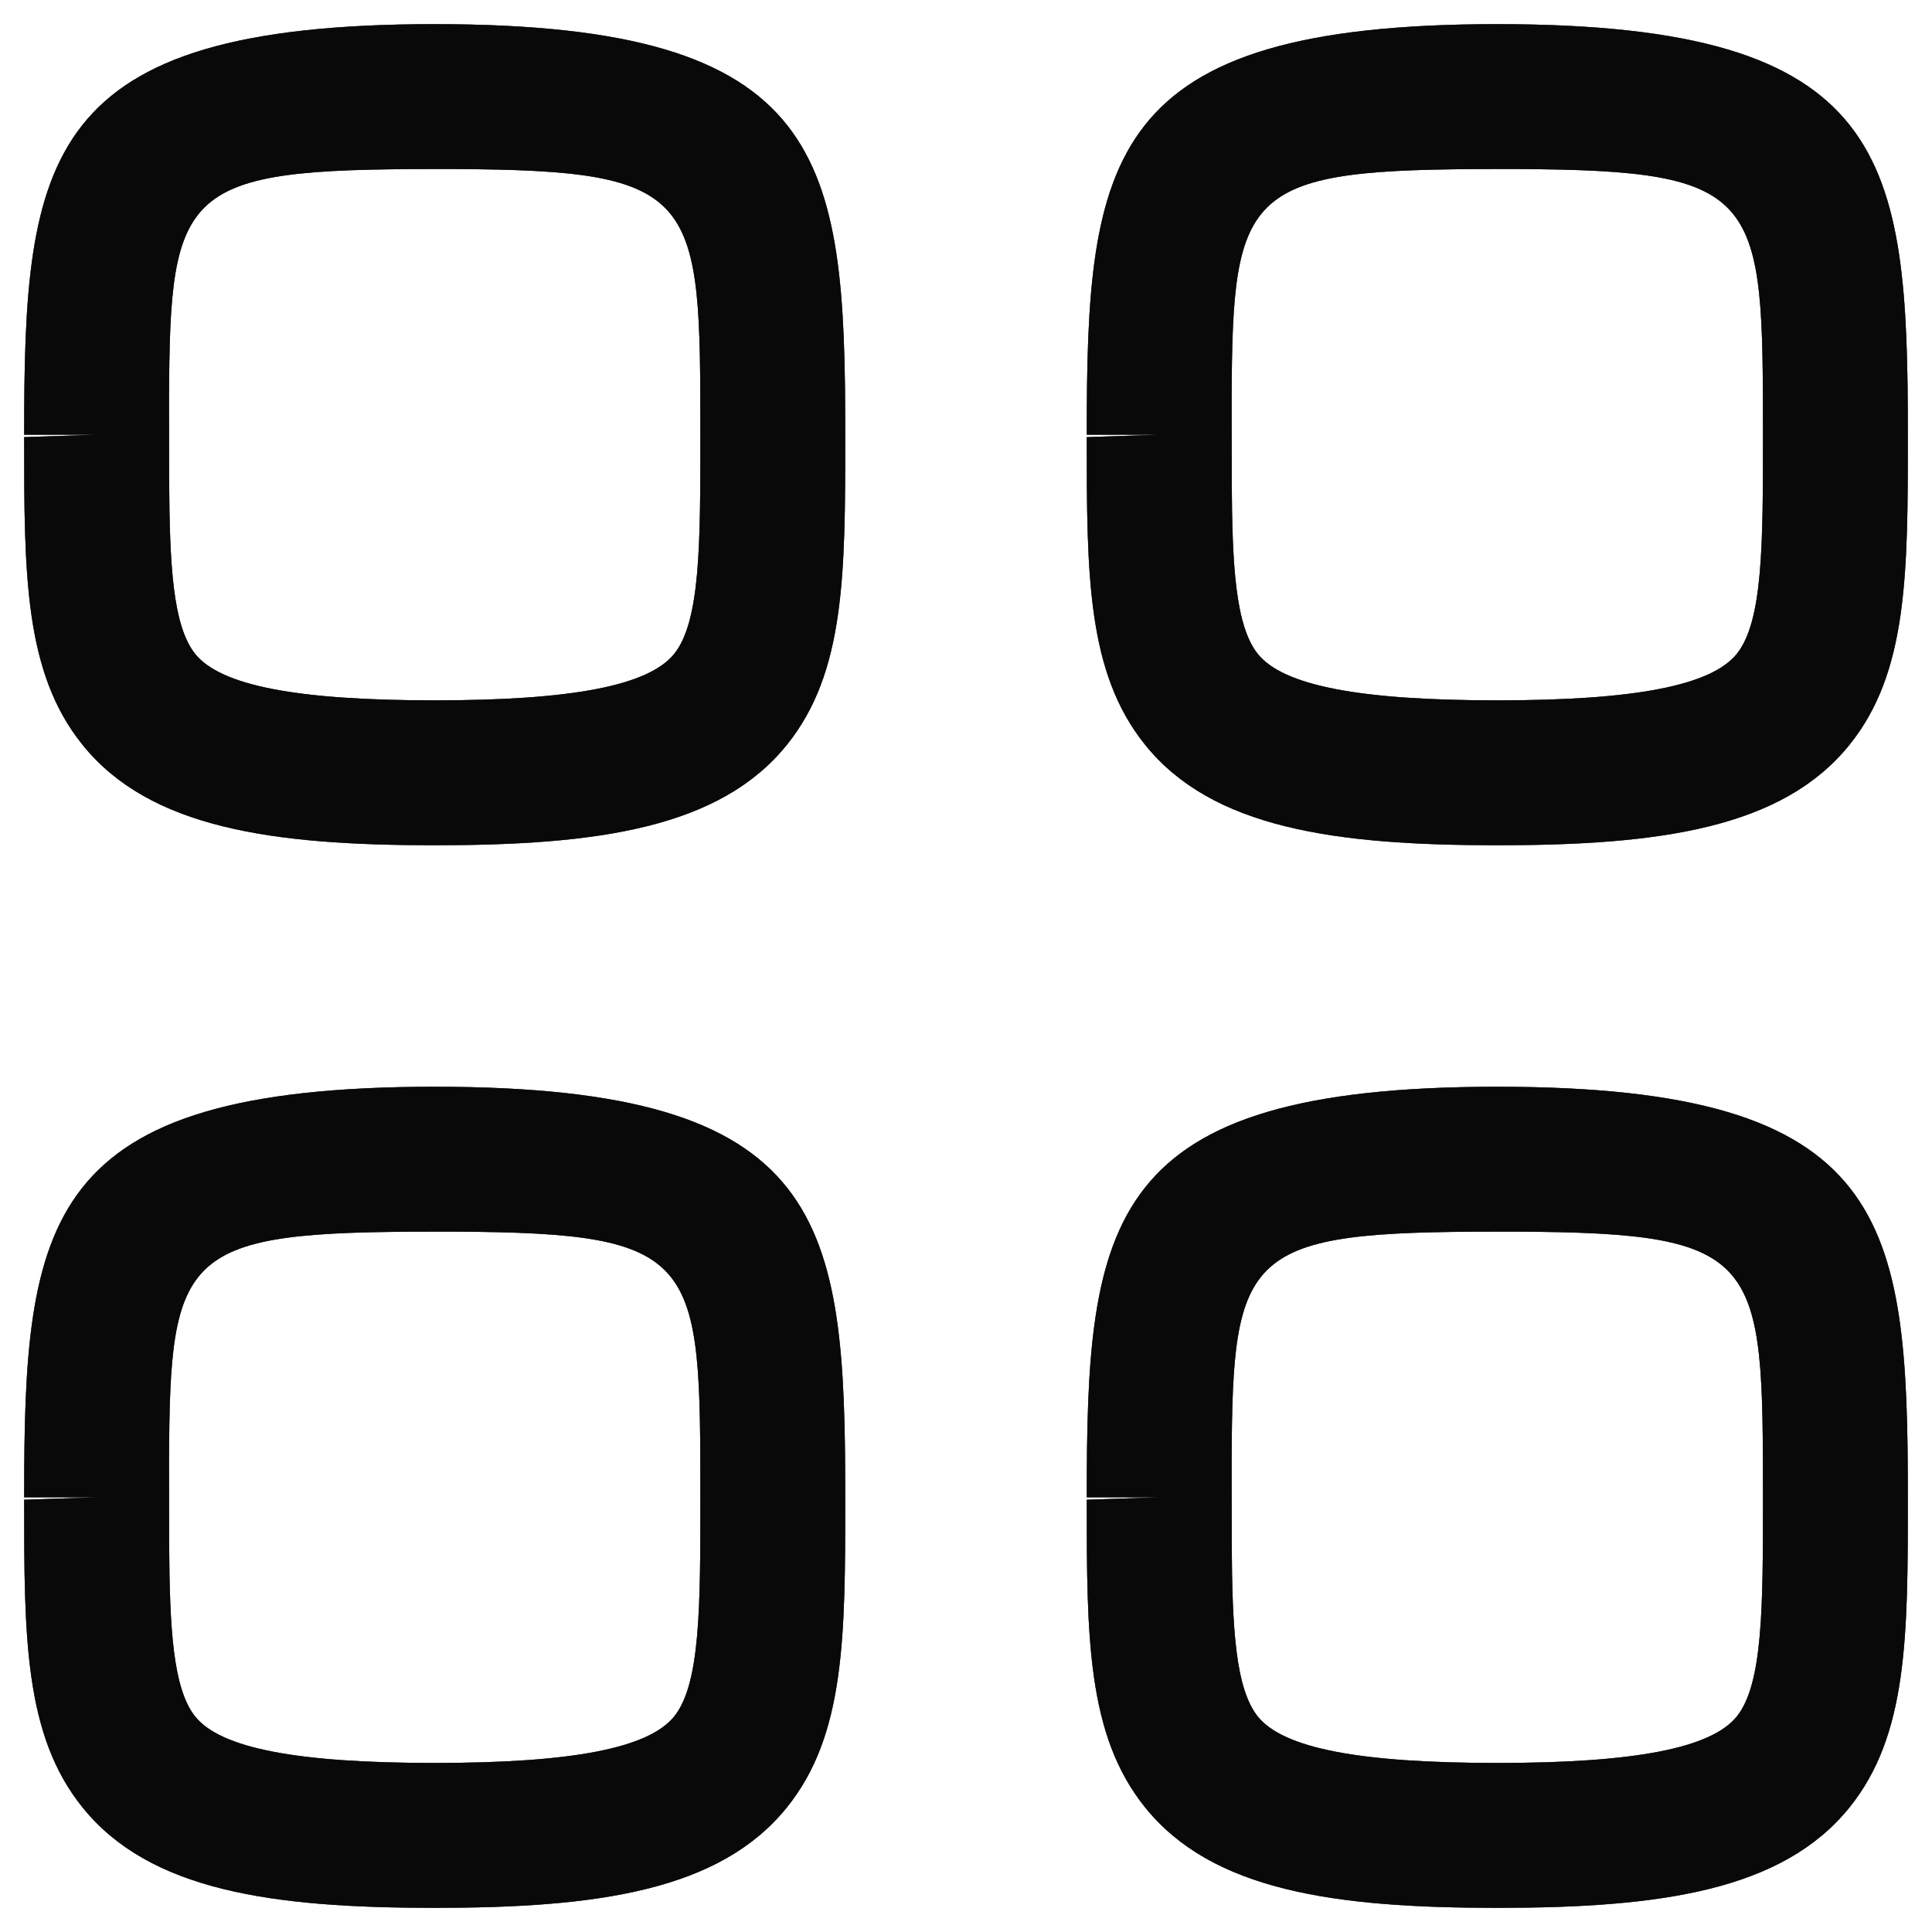 <svg width="20" height="20" viewBox="0 0 20 20" fill="none" xmlns="http://www.w3.org/2000/svg">
<path fill-rule="evenodd" clip-rule="evenodd" d="M4.5 11.25C8.569 11.25 8.75 12.63 8.75 15.5C8.75 16.938 8.75 17.961 8.146 18.71C7.451 19.573 6.186 19.75 4.5 19.75C2.814 19.75 1.549 19.573 0.854 18.71C0.25 17.961 0.25 16.939 0.25 15.525L1 15.5H0.25C0.25 12.63 0.431 11.25 4.5 11.25ZM15.5 11.25C19.569 11.25 19.75 12.63 19.75 15.5C19.75 16.938 19.75 17.961 19.146 18.71C18.451 19.573 17.186 19.75 15.5 19.75C13.814 19.75 12.549 19.573 11.854 18.71C11.25 17.961 11.25 16.939 11.25 15.525L12 15.5H11.25C11.25 12.63 11.431 11.25 15.5 11.25ZM4.706 12.75L4.5 12.75C1.891 12.75 1.757 12.937 1.75 15.127L1.751 15.98C1.756 16.851 1.789 17.48 2.021 17.77C2.286 18.098 3.073 18.25 4.5 18.25C5.927 18.25 6.714 18.097 6.979 17.769C7.25 17.432 7.25 16.632 7.25 15.524C7.25 13.024 7.25 12.762 4.706 12.75ZM15.706 12.75L15.5 12.75C12.891 12.75 12.757 12.937 12.75 15.127L12.751 15.98C12.755 16.851 12.789 17.48 13.021 17.77C13.286 18.098 14.073 18.25 15.5 18.25C16.927 18.25 17.714 18.097 17.979 17.769C18.25 17.432 18.25 16.632 18.25 15.524C18.25 13.024 18.25 12.762 15.706 12.75ZM4.5 0.25C8.569 0.25 8.75 1.63 8.75 4.5C8.75 5.938 8.75 6.961 8.146 7.71C7.451 8.573 6.186 8.75 4.5 8.75C2.814 8.75 1.549 8.573 0.854 7.71C0.25 6.961 0.25 5.939 0.25 4.525L1 4.5H0.25C0.25 1.63 0.431 0.25 4.5 0.25ZM15.5 0.25C19.569 0.25 19.75 1.63 19.75 4.5C19.75 5.938 19.75 6.961 19.146 7.71C18.451 8.573 17.186 8.75 15.5 8.75C13.814 8.75 12.549 8.573 11.854 7.71C11.25 6.961 11.25 5.939 11.25 4.525L12 4.5H11.25C11.25 1.63 11.431 0.25 15.5 0.25ZM4.706 1.75L4.5 1.75C1.891 1.75 1.757 1.937 1.75 4.127L1.751 4.98C1.756 5.851 1.789 6.48 2.021 6.77C2.286 7.098 3.073 7.25 4.5 7.25C5.927 7.25 6.714 7.097 6.979 6.769C7.25 6.432 7.25 5.632 7.25 4.524C7.25 2.024 7.25 1.762 4.706 1.75ZM15.706 1.75L15.5 1.75C12.891 1.75 12.757 1.937 12.75 4.127L12.751 4.98C12.755 5.851 12.789 6.48 13.021 6.77C13.286 7.098 14.073 7.25 15.5 7.25C16.927 7.25 17.714 7.097 17.979 6.769C18.25 6.432 18.25 5.632 18.25 4.524C18.25 2.024 18.25 1.762 15.706 1.75Z" fill="#242424"/>
<path fill-rule="evenodd" clip-rule="evenodd" d="M4.5 11.25C8.569 11.25 8.75 12.63 8.75 15.5C8.75 16.938 8.75 17.961 8.146 18.71C7.451 19.573 6.186 19.75 4.5 19.75C2.814 19.75 1.549 19.573 0.854 18.71C0.25 17.961 0.25 16.939 0.25 15.525L1 15.5H0.25C0.25 12.63 0.431 11.25 4.5 11.25ZM15.5 11.25C19.569 11.25 19.75 12.63 19.75 15.5C19.75 16.938 19.75 17.961 19.146 18.71C18.451 19.573 17.186 19.75 15.5 19.75C13.814 19.75 12.549 19.573 11.854 18.71C11.25 17.961 11.25 16.939 11.25 15.525L12 15.5H11.25C11.25 12.63 11.431 11.25 15.5 11.25ZM4.706 12.75L4.5 12.75C1.891 12.75 1.757 12.937 1.75 15.127L1.751 15.98C1.756 16.851 1.789 17.48 2.021 17.77C2.286 18.098 3.073 18.25 4.5 18.25C5.927 18.25 6.714 18.097 6.979 17.769C7.25 17.432 7.25 16.632 7.25 15.524C7.25 13.024 7.25 12.762 4.706 12.75ZM15.706 12.75L15.5 12.75C12.891 12.75 12.757 12.937 12.75 15.127L12.751 15.98C12.755 16.851 12.789 17.48 13.021 17.77C13.286 18.098 14.073 18.25 15.5 18.25C16.927 18.25 17.714 18.097 17.979 17.769C18.25 17.432 18.25 16.632 18.25 15.524C18.25 13.024 18.25 12.762 15.706 12.75ZM4.5 0.25C8.569 0.25 8.75 1.63 8.75 4.5C8.75 5.938 8.75 6.961 8.146 7.71C7.451 8.573 6.186 8.75 4.5 8.75C2.814 8.75 1.549 8.573 0.854 7.71C0.25 6.961 0.25 5.939 0.25 4.525L1 4.5H0.25C0.25 1.63 0.431 0.25 4.5 0.25ZM15.5 0.25C19.569 0.25 19.75 1.63 19.75 4.5C19.75 5.938 19.75 6.961 19.146 7.71C18.451 8.573 17.186 8.75 15.5 8.75C13.814 8.75 12.549 8.573 11.854 7.71C11.25 6.961 11.25 5.939 11.25 4.525L12 4.5H11.25C11.25 1.63 11.431 0.25 15.5 0.25ZM4.706 1.75L4.5 1.75C1.891 1.75 1.757 1.937 1.75 4.127L1.751 4.98C1.756 5.851 1.789 6.48 2.021 6.77C2.286 7.098 3.073 7.25 4.5 7.25C5.927 7.25 6.714 7.097 6.979 6.769C7.25 6.432 7.25 5.632 7.25 4.524C7.25 2.024 7.25 1.762 4.706 1.75ZM15.706 1.75L15.5 1.75C12.891 1.75 12.757 1.937 12.75 4.127L12.751 4.98C12.755 5.851 12.789 6.48 13.021 6.77C13.286 7.098 14.073 7.25 15.5 7.25C16.927 7.25 17.714 7.097 17.979 6.769C18.25 6.432 18.25 5.632 18.25 4.524C18.25 2.024 18.25 1.762 15.706 1.75Z" fill="black" fill-opacity="0.2"/>
<path fill-rule="evenodd" clip-rule="evenodd" d="M4.5 11.25C8.569 11.25 8.75 12.63 8.75 15.5C8.75 16.938 8.75 17.961 8.146 18.71C7.451 19.573 6.186 19.75 4.5 19.75C2.814 19.75 1.549 19.573 0.854 18.71C0.25 17.961 0.25 16.939 0.25 15.525L1 15.5H0.25C0.25 12.63 0.431 11.25 4.5 11.25ZM15.5 11.25C19.569 11.25 19.75 12.63 19.75 15.5C19.75 16.938 19.75 17.961 19.146 18.71C18.451 19.573 17.186 19.75 15.5 19.75C13.814 19.75 12.549 19.573 11.854 18.71C11.25 17.961 11.25 16.939 11.25 15.525L12 15.5H11.25C11.25 12.63 11.431 11.25 15.5 11.25ZM4.706 12.75L4.5 12.75C1.891 12.75 1.757 12.937 1.75 15.127L1.751 15.98C1.756 16.851 1.789 17.48 2.021 17.77C2.286 18.098 3.073 18.25 4.5 18.25C5.927 18.25 6.714 18.097 6.979 17.769C7.25 17.432 7.25 16.632 7.25 15.524C7.25 13.024 7.25 12.762 4.706 12.75ZM15.706 12.75L15.5 12.75C12.891 12.75 12.757 12.937 12.75 15.127L12.751 15.98C12.755 16.851 12.789 17.48 13.021 17.77C13.286 18.098 14.073 18.25 15.5 18.25C16.927 18.25 17.714 18.097 17.979 17.769C18.25 17.432 18.25 16.632 18.25 15.524C18.25 13.024 18.25 12.762 15.706 12.75ZM4.5 0.25C8.569 0.25 8.75 1.63 8.75 4.5C8.75 5.938 8.75 6.961 8.146 7.71C7.451 8.573 6.186 8.75 4.5 8.75C2.814 8.75 1.549 8.573 0.854 7.71C0.25 6.961 0.25 5.939 0.25 4.525L1 4.5H0.25C0.25 1.63 0.431 0.25 4.5 0.25ZM15.5 0.25C19.569 0.25 19.75 1.63 19.75 4.5C19.75 5.938 19.75 6.961 19.146 7.71C18.451 8.573 17.186 8.75 15.5 8.75C13.814 8.75 12.549 8.573 11.854 7.71C11.25 6.961 11.25 5.939 11.25 4.525L12 4.5H11.25C11.25 1.63 11.431 0.25 15.5 0.25ZM4.706 1.75L4.5 1.75C1.891 1.75 1.757 1.937 1.75 4.127L1.751 4.98C1.756 5.851 1.789 6.48 2.021 6.77C2.286 7.098 3.073 7.25 4.5 7.25C5.927 7.25 6.714 7.097 6.979 6.769C7.25 6.432 7.25 5.632 7.25 4.524C7.25 2.024 7.25 1.762 4.706 1.75ZM15.706 1.75L15.5 1.75C12.891 1.75 12.757 1.937 12.75 4.127L12.751 4.98C12.755 5.851 12.789 6.48 13.021 6.77C13.286 7.098 14.073 7.25 15.5 7.25C16.927 7.25 17.714 7.097 17.979 6.769C18.25 6.432 18.25 5.632 18.25 4.524C18.25 2.024 18.25 1.762 15.706 1.75Z" fill="black" fill-opacity="0.2"/>
<path fill-rule="evenodd" clip-rule="evenodd" d="M4.5 11.25C8.569 11.25 8.75 12.63 8.75 15.5C8.75 16.938 8.75 17.961 8.146 18.71C7.451 19.573 6.186 19.75 4.5 19.75C2.814 19.75 1.549 19.573 0.854 18.71C0.25 17.961 0.25 16.939 0.25 15.525L1 15.5H0.25C0.25 12.63 0.431 11.25 4.5 11.25ZM15.5 11.25C19.569 11.25 19.75 12.63 19.75 15.5C19.75 16.938 19.75 17.961 19.146 18.71C18.451 19.573 17.186 19.75 15.5 19.75C13.814 19.75 12.549 19.573 11.854 18.71C11.25 17.961 11.25 16.939 11.25 15.525L12 15.5H11.25C11.25 12.63 11.431 11.25 15.5 11.25ZM4.706 12.75L4.5 12.75C1.891 12.75 1.757 12.937 1.75 15.127L1.751 15.98C1.756 16.851 1.789 17.48 2.021 17.77C2.286 18.098 3.073 18.25 4.5 18.25C5.927 18.25 6.714 18.097 6.979 17.769C7.25 17.432 7.25 16.632 7.25 15.524C7.25 13.024 7.25 12.762 4.706 12.75ZM15.706 12.75L15.5 12.75C12.891 12.75 12.757 12.937 12.75 15.127L12.751 15.98C12.755 16.851 12.789 17.48 13.021 17.77C13.286 18.098 14.073 18.25 15.5 18.25C16.927 18.25 17.714 18.097 17.979 17.769C18.25 17.432 18.25 16.632 18.25 15.524C18.25 13.024 18.25 12.762 15.706 12.75ZM4.5 0.25C8.569 0.25 8.75 1.63 8.75 4.5C8.75 5.938 8.75 6.961 8.146 7.71C7.451 8.573 6.186 8.75 4.5 8.75C2.814 8.75 1.549 8.573 0.854 7.71C0.25 6.961 0.25 5.939 0.25 4.525L1 4.5H0.25C0.25 1.63 0.431 0.25 4.5 0.25ZM15.5 0.25C19.569 0.25 19.75 1.63 19.75 4.5C19.75 5.938 19.75 6.961 19.146 7.71C18.451 8.573 17.186 8.75 15.5 8.75C13.814 8.75 12.549 8.573 11.854 7.71C11.25 6.961 11.25 5.939 11.25 4.525L12 4.5H11.25C11.25 1.63 11.431 0.25 15.5 0.25ZM4.706 1.75L4.5 1.75C1.891 1.75 1.757 1.937 1.75 4.127L1.751 4.98C1.756 5.851 1.789 6.48 2.021 6.77C2.286 7.098 3.073 7.25 4.5 7.25C5.927 7.25 6.714 7.097 6.979 6.769C7.25 6.432 7.25 5.632 7.25 4.524C7.25 2.024 7.25 1.762 4.706 1.75ZM15.706 1.75L15.5 1.75C12.891 1.75 12.757 1.937 12.75 4.127L12.751 4.98C12.755 5.851 12.789 6.48 13.021 6.77C13.286 7.098 14.073 7.25 15.5 7.25C16.927 7.25 17.714 7.097 17.979 6.769C18.25 6.432 18.25 5.632 18.25 4.524C18.25 2.024 18.25 1.762 15.706 1.75Z" fill="black" fill-opacity="0.2"/>
<path fill-rule="evenodd" clip-rule="evenodd" d="M4.5 11.25C8.569 11.25 8.75 12.63 8.75 15.5C8.75 16.938 8.75 17.961 8.146 18.71C7.451 19.573 6.186 19.75 4.5 19.75C2.814 19.75 1.549 19.573 0.854 18.71C0.25 17.961 0.25 16.939 0.25 15.525L1 15.5H0.25C0.25 12.63 0.431 11.25 4.5 11.25ZM15.5 11.25C19.569 11.25 19.75 12.63 19.75 15.5C19.75 16.938 19.75 17.961 19.146 18.71C18.451 19.573 17.186 19.75 15.5 19.75C13.814 19.75 12.549 19.573 11.854 18.71C11.25 17.961 11.25 16.939 11.25 15.525L12 15.5H11.25C11.25 12.63 11.431 11.25 15.5 11.25ZM4.706 12.75L4.5 12.75C1.891 12.75 1.757 12.937 1.75 15.127L1.751 15.98C1.756 16.851 1.789 17.48 2.021 17.77C2.286 18.098 3.073 18.25 4.5 18.25C5.927 18.25 6.714 18.097 6.979 17.769C7.25 17.432 7.25 16.632 7.25 15.524C7.25 13.024 7.25 12.762 4.706 12.75ZM15.706 12.75L15.5 12.75C12.891 12.75 12.757 12.937 12.75 15.127L12.751 15.98C12.755 16.851 12.789 17.48 13.021 17.77C13.286 18.098 14.073 18.25 15.5 18.25C16.927 18.25 17.714 18.097 17.979 17.769C18.25 17.432 18.25 16.632 18.25 15.524C18.25 13.024 18.25 12.762 15.706 12.75ZM4.5 0.25C8.569 0.25 8.75 1.63 8.75 4.5C8.75 5.938 8.75 6.961 8.146 7.71C7.451 8.573 6.186 8.75 4.5 8.75C2.814 8.75 1.549 8.573 0.854 7.71C0.25 6.961 0.25 5.939 0.25 4.525L1 4.5H0.25C0.25 1.63 0.431 0.25 4.5 0.25ZM15.5 0.25C19.569 0.25 19.75 1.63 19.75 4.5C19.75 5.938 19.75 6.961 19.146 7.71C18.451 8.573 17.186 8.75 15.5 8.75C13.814 8.75 12.549 8.573 11.854 7.71C11.25 6.961 11.25 5.939 11.25 4.525L12 4.5H11.25C11.25 1.63 11.431 0.25 15.5 0.25ZM4.706 1.75L4.5 1.75C1.891 1.75 1.757 1.937 1.75 4.127L1.751 4.98C1.756 5.851 1.789 6.48 2.021 6.77C2.286 7.098 3.073 7.25 4.5 7.25C5.927 7.25 6.714 7.097 6.979 6.769C7.25 6.432 7.25 5.632 7.25 4.524C7.25 2.024 7.25 1.762 4.706 1.75ZM15.706 1.75L15.5 1.75C12.891 1.75 12.757 1.937 12.75 4.127L12.751 4.98C12.755 5.851 12.789 6.48 13.021 6.77C13.286 7.098 14.073 7.25 15.5 7.25C16.927 7.25 17.714 7.097 17.979 6.769C18.25 6.432 18.25 5.632 18.25 4.524C18.25 2.024 18.25 1.762 15.706 1.75Z" fill="black" fill-opacity="0.2"/>
<path fill-rule="evenodd" clip-rule="evenodd" d="M4.5 11.25C8.569 11.25 8.75 12.63 8.75 15.5C8.75 16.938 8.75 17.961 8.146 18.71C7.451 19.573 6.186 19.75 4.5 19.75C2.814 19.75 1.549 19.573 0.854 18.71C0.25 17.961 0.25 16.939 0.25 15.525L1 15.5H0.25C0.25 12.63 0.431 11.25 4.5 11.25ZM15.5 11.25C19.569 11.25 19.75 12.63 19.75 15.5C19.75 16.938 19.75 17.961 19.146 18.71C18.451 19.573 17.186 19.75 15.5 19.75C13.814 19.75 12.549 19.573 11.854 18.71C11.25 17.961 11.25 16.939 11.25 15.525L12 15.5H11.25C11.25 12.63 11.431 11.25 15.5 11.25ZM4.706 12.75L4.5 12.75C1.891 12.75 1.757 12.937 1.75 15.127L1.751 15.98C1.756 16.851 1.789 17.48 2.021 17.77C2.286 18.098 3.073 18.25 4.5 18.25C5.927 18.25 6.714 18.097 6.979 17.769C7.25 17.432 7.25 16.632 7.25 15.524C7.25 13.024 7.25 12.762 4.706 12.75ZM15.706 12.75L15.5 12.75C12.891 12.75 12.757 12.937 12.75 15.127L12.751 15.98C12.755 16.851 12.789 17.48 13.021 17.77C13.286 18.098 14.073 18.25 15.5 18.25C16.927 18.25 17.714 18.097 17.979 17.769C18.25 17.432 18.25 16.632 18.25 15.524C18.25 13.024 18.25 12.762 15.706 12.75ZM4.5 0.25C8.569 0.25 8.75 1.63 8.75 4.5C8.75 5.938 8.75 6.961 8.146 7.71C7.451 8.573 6.186 8.75 4.5 8.75C2.814 8.75 1.549 8.573 0.854 7.71C0.25 6.961 0.25 5.939 0.25 4.525L1 4.5H0.25C0.25 1.63 0.431 0.25 4.5 0.25ZM15.5 0.25C19.569 0.25 19.75 1.63 19.75 4.5C19.75 5.938 19.75 6.961 19.146 7.71C18.451 8.573 17.186 8.75 15.5 8.75C13.814 8.75 12.549 8.573 11.854 7.71C11.25 6.961 11.25 5.939 11.25 4.525L12 4.5H11.25C11.25 1.63 11.431 0.25 15.5 0.25ZM4.706 1.75L4.5 1.75C1.891 1.75 1.757 1.937 1.75 4.127L1.751 4.98C1.756 5.851 1.789 6.48 2.021 6.77C2.286 7.098 3.073 7.25 4.5 7.25C5.927 7.25 6.714 7.097 6.979 6.769C7.25 6.432 7.25 5.632 7.25 4.524C7.25 2.024 7.25 1.762 4.706 1.75ZM15.706 1.75L15.5 1.75C12.891 1.75 12.757 1.937 12.75 4.127L12.751 4.98C12.755 5.851 12.789 6.48 13.021 6.77C13.286 7.098 14.073 7.25 15.5 7.25C16.927 7.25 17.714 7.097 17.979 6.769C18.25 6.432 18.25 5.632 18.25 4.524C18.25 2.024 18.25 1.762 15.706 1.75Z" fill="black" fill-opacity="0.2"/>
<path fill-rule="evenodd" clip-rule="evenodd" d="M4.5 11.25C8.569 11.25 8.75 12.63 8.75 15.5C8.75 16.938 8.75 17.961 8.146 18.71C7.451 19.573 6.186 19.75 4.5 19.75C2.814 19.75 1.549 19.573 0.854 18.71C0.25 17.961 0.25 16.939 0.25 15.525L1 15.5H0.25C0.25 12.63 0.431 11.25 4.5 11.25ZM15.5 11.25C19.569 11.25 19.75 12.63 19.75 15.5C19.75 16.938 19.75 17.961 19.146 18.71C18.451 19.573 17.186 19.75 15.5 19.75C13.814 19.75 12.549 19.573 11.854 18.71C11.25 17.961 11.25 16.939 11.25 15.525L12 15.5H11.25C11.25 12.63 11.431 11.25 15.5 11.25ZM4.706 12.75L4.5 12.75C1.891 12.75 1.757 12.937 1.75 15.127L1.751 15.98C1.756 16.851 1.789 17.48 2.021 17.77C2.286 18.098 3.073 18.25 4.5 18.25C5.927 18.25 6.714 18.097 6.979 17.769C7.25 17.432 7.25 16.632 7.25 15.524C7.25 13.024 7.25 12.762 4.706 12.75ZM15.706 12.75L15.5 12.75C12.891 12.75 12.757 12.937 12.75 15.127L12.751 15.98C12.755 16.851 12.789 17.48 13.021 17.77C13.286 18.098 14.073 18.25 15.5 18.25C16.927 18.25 17.714 18.097 17.979 17.769C18.25 17.432 18.25 16.632 18.25 15.524C18.25 13.024 18.25 12.762 15.706 12.75ZM4.5 0.25C8.569 0.25 8.75 1.63 8.75 4.5C8.75 5.938 8.75 6.961 8.146 7.71C7.451 8.573 6.186 8.75 4.5 8.75C2.814 8.75 1.549 8.573 0.854 7.71C0.25 6.961 0.25 5.939 0.25 4.525L1 4.5H0.25C0.25 1.63 0.431 0.25 4.5 0.25ZM15.5 0.25C19.569 0.25 19.75 1.63 19.75 4.5C19.75 5.938 19.75 6.961 19.146 7.71C18.451 8.573 17.186 8.75 15.5 8.75C13.814 8.75 12.549 8.573 11.854 7.71C11.25 6.961 11.25 5.939 11.25 4.525L12 4.5H11.25C11.25 1.63 11.431 0.25 15.5 0.25ZM4.706 1.75L4.5 1.75C1.891 1.75 1.757 1.937 1.75 4.127L1.751 4.98C1.756 5.851 1.789 6.48 2.021 6.77C2.286 7.098 3.073 7.25 4.5 7.25C5.927 7.25 6.714 7.097 6.979 6.769C7.25 6.432 7.25 5.632 7.25 4.524C7.25 2.024 7.25 1.762 4.706 1.75ZM15.706 1.75L15.5 1.75C12.891 1.75 12.757 1.937 12.75 4.127L12.751 4.98C12.755 5.851 12.789 6.48 13.021 6.77C13.286 7.098 14.073 7.25 15.5 7.25C16.927 7.25 17.714 7.097 17.979 6.769C18.25 6.432 18.25 5.632 18.25 4.524C18.25 2.024 18.25 1.762 15.706 1.75Z" fill="black" fill-opacity="0.2"/>
</svg>
